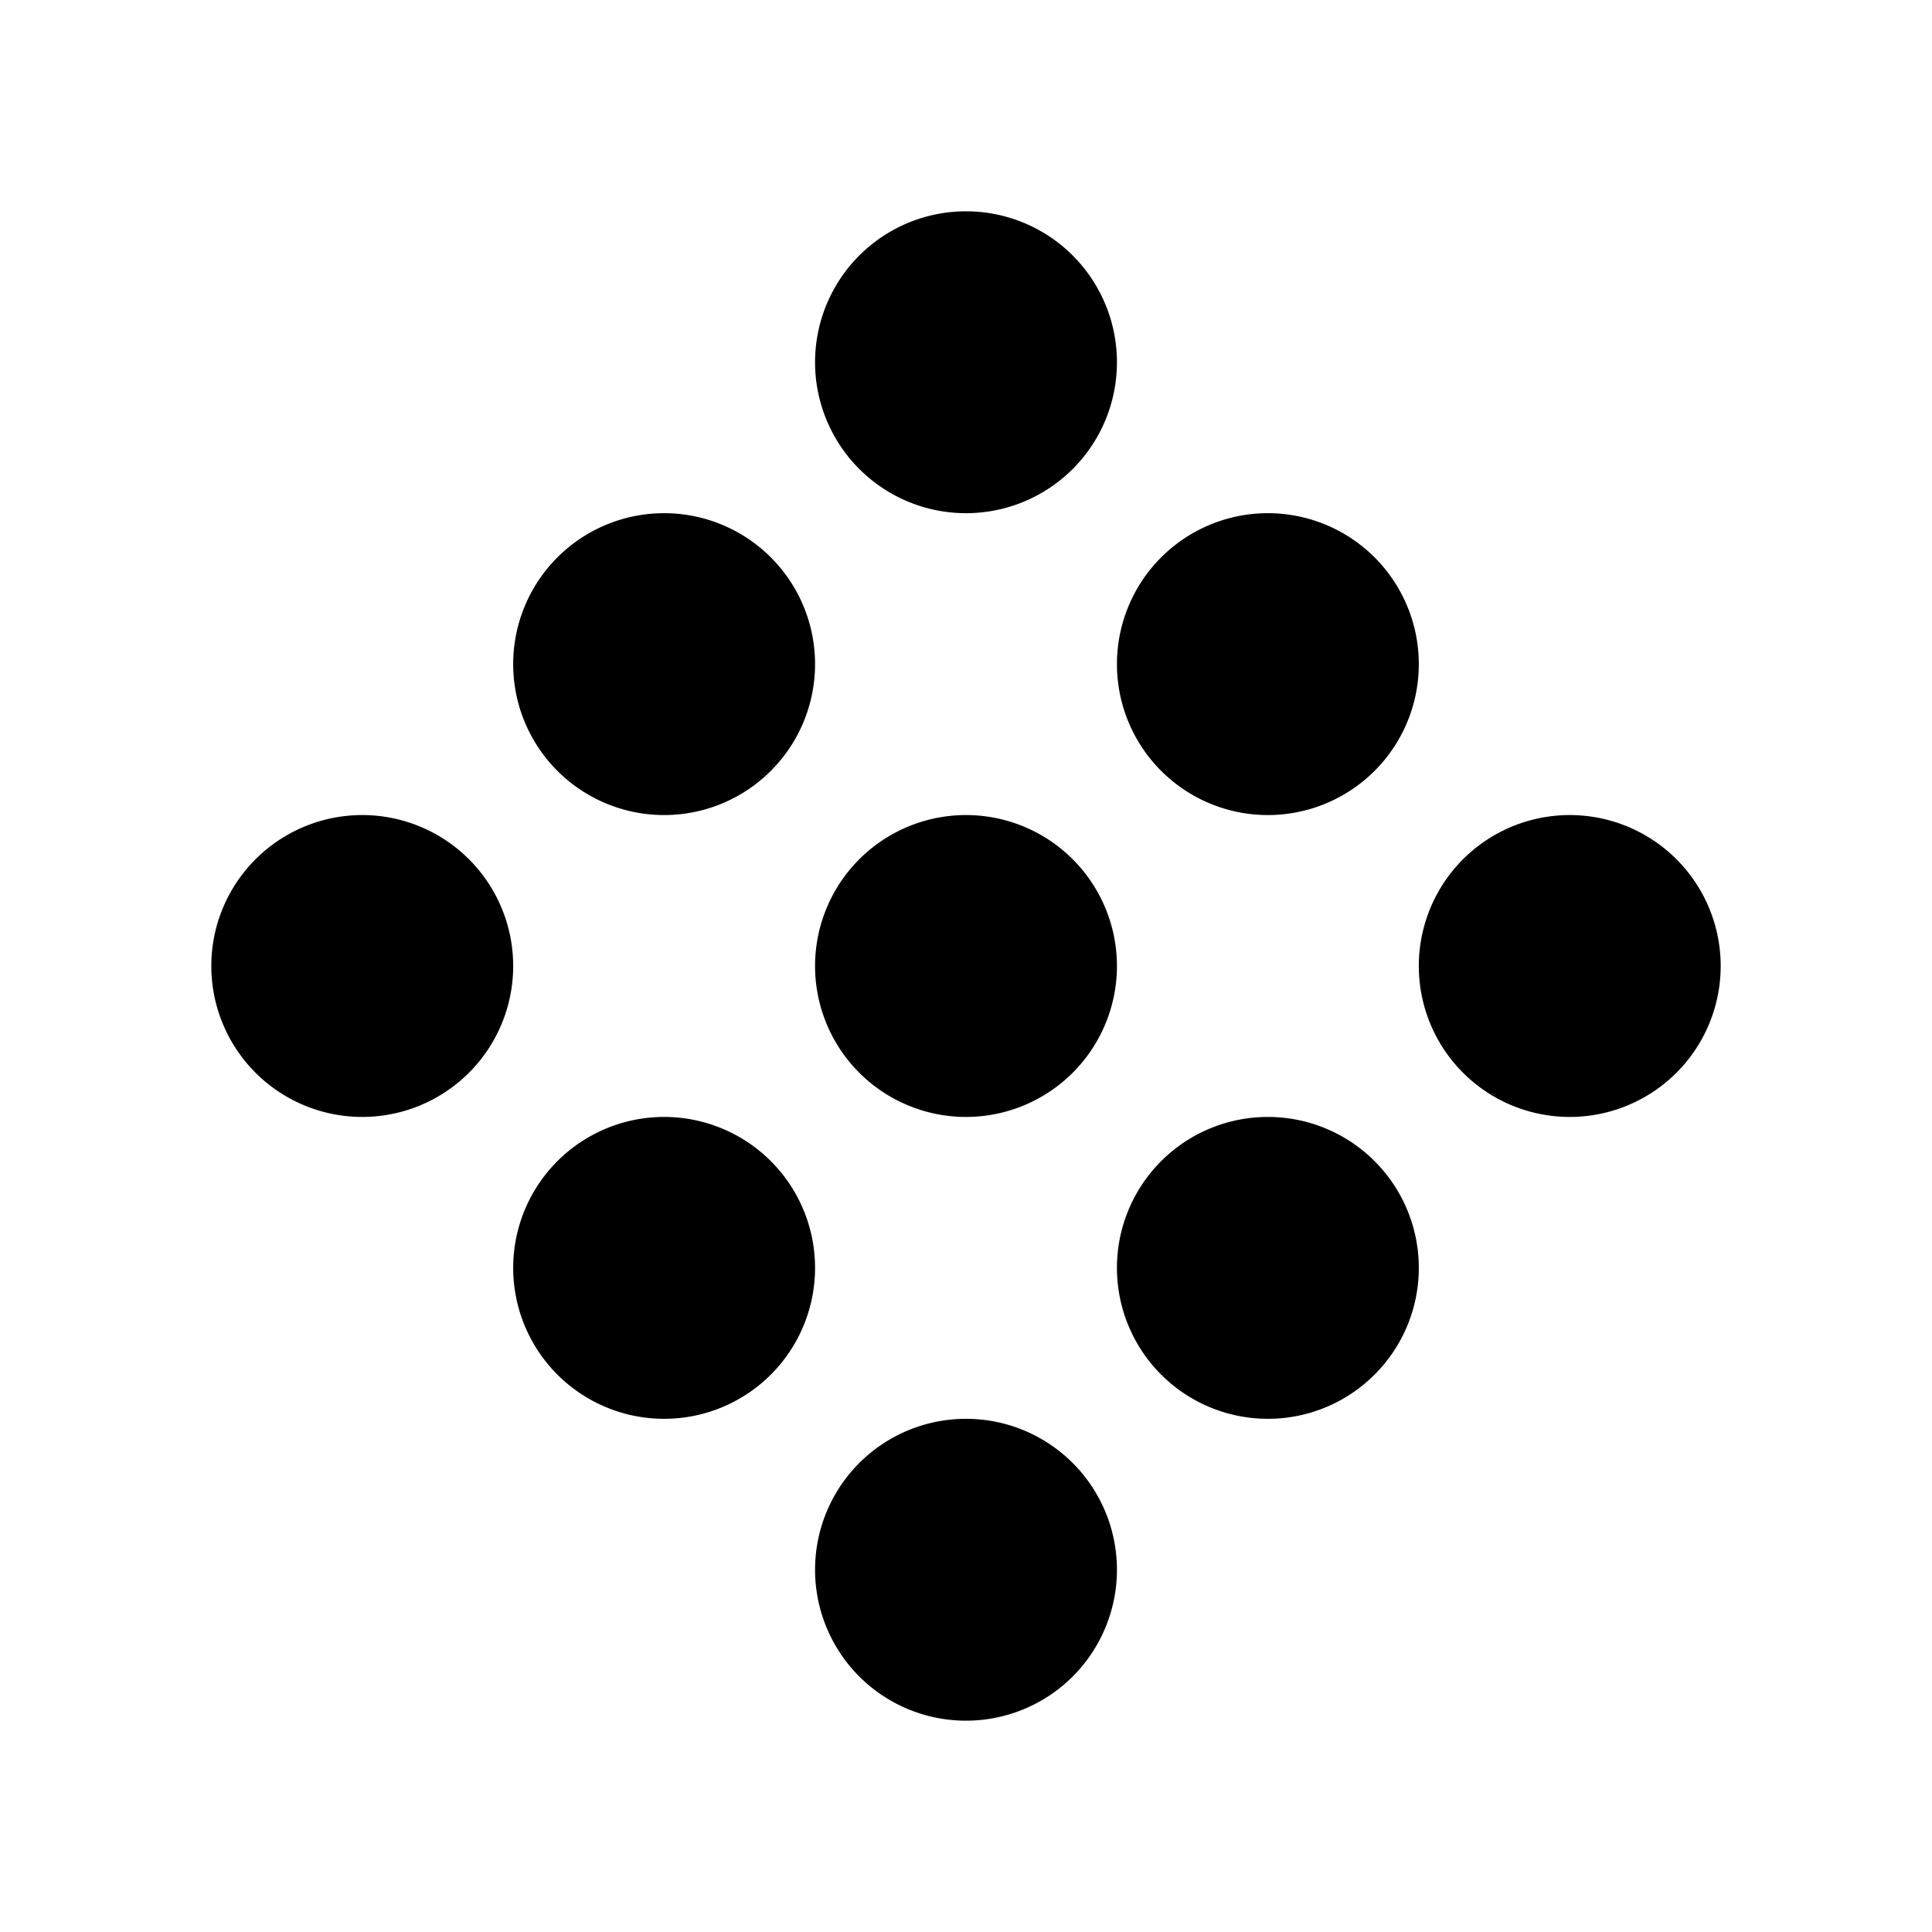 <svg width="32" height="32" fill="none" xmlns="http://www.w3.org/2000/svg"><path
    d="M16 3.5a2.5 2.5 0 1 0 0 5 2.5 2.5 0 0 0 0-5Zm-5 5a2.5 2.5 0 1 0 0 5 2.5 2.5 0 0 0 0-5Zm0 10a2.5 2.5 0 1 0 0 5 2.5 2.5 0 0 0 0-5Zm10-10a2.5 2.5 0 1 0 0 5 2.5 2.5 0 0 0 0-5Zm-5 5a2.5 2.5 0 1 0 0 5 2.5 2.5 0 0 0 0-5Zm5 5a2.5 2.5 0 1 0 0 5 2.5 2.5 0 0 0 0-5Zm5-5a2.5 2.5 0 1 0 0 5 2.5 2.5 0 0 0 0-5Zm-10 10a2.5 2.5 0 1 0 0 5 2.5 2.5 0 0 0 0-5Zm-10-10a2.5 2.5 0 1 0 0 5 2.5 2.5 0 0 0 0-5Z"
    fill="#000"
  /></svg>
